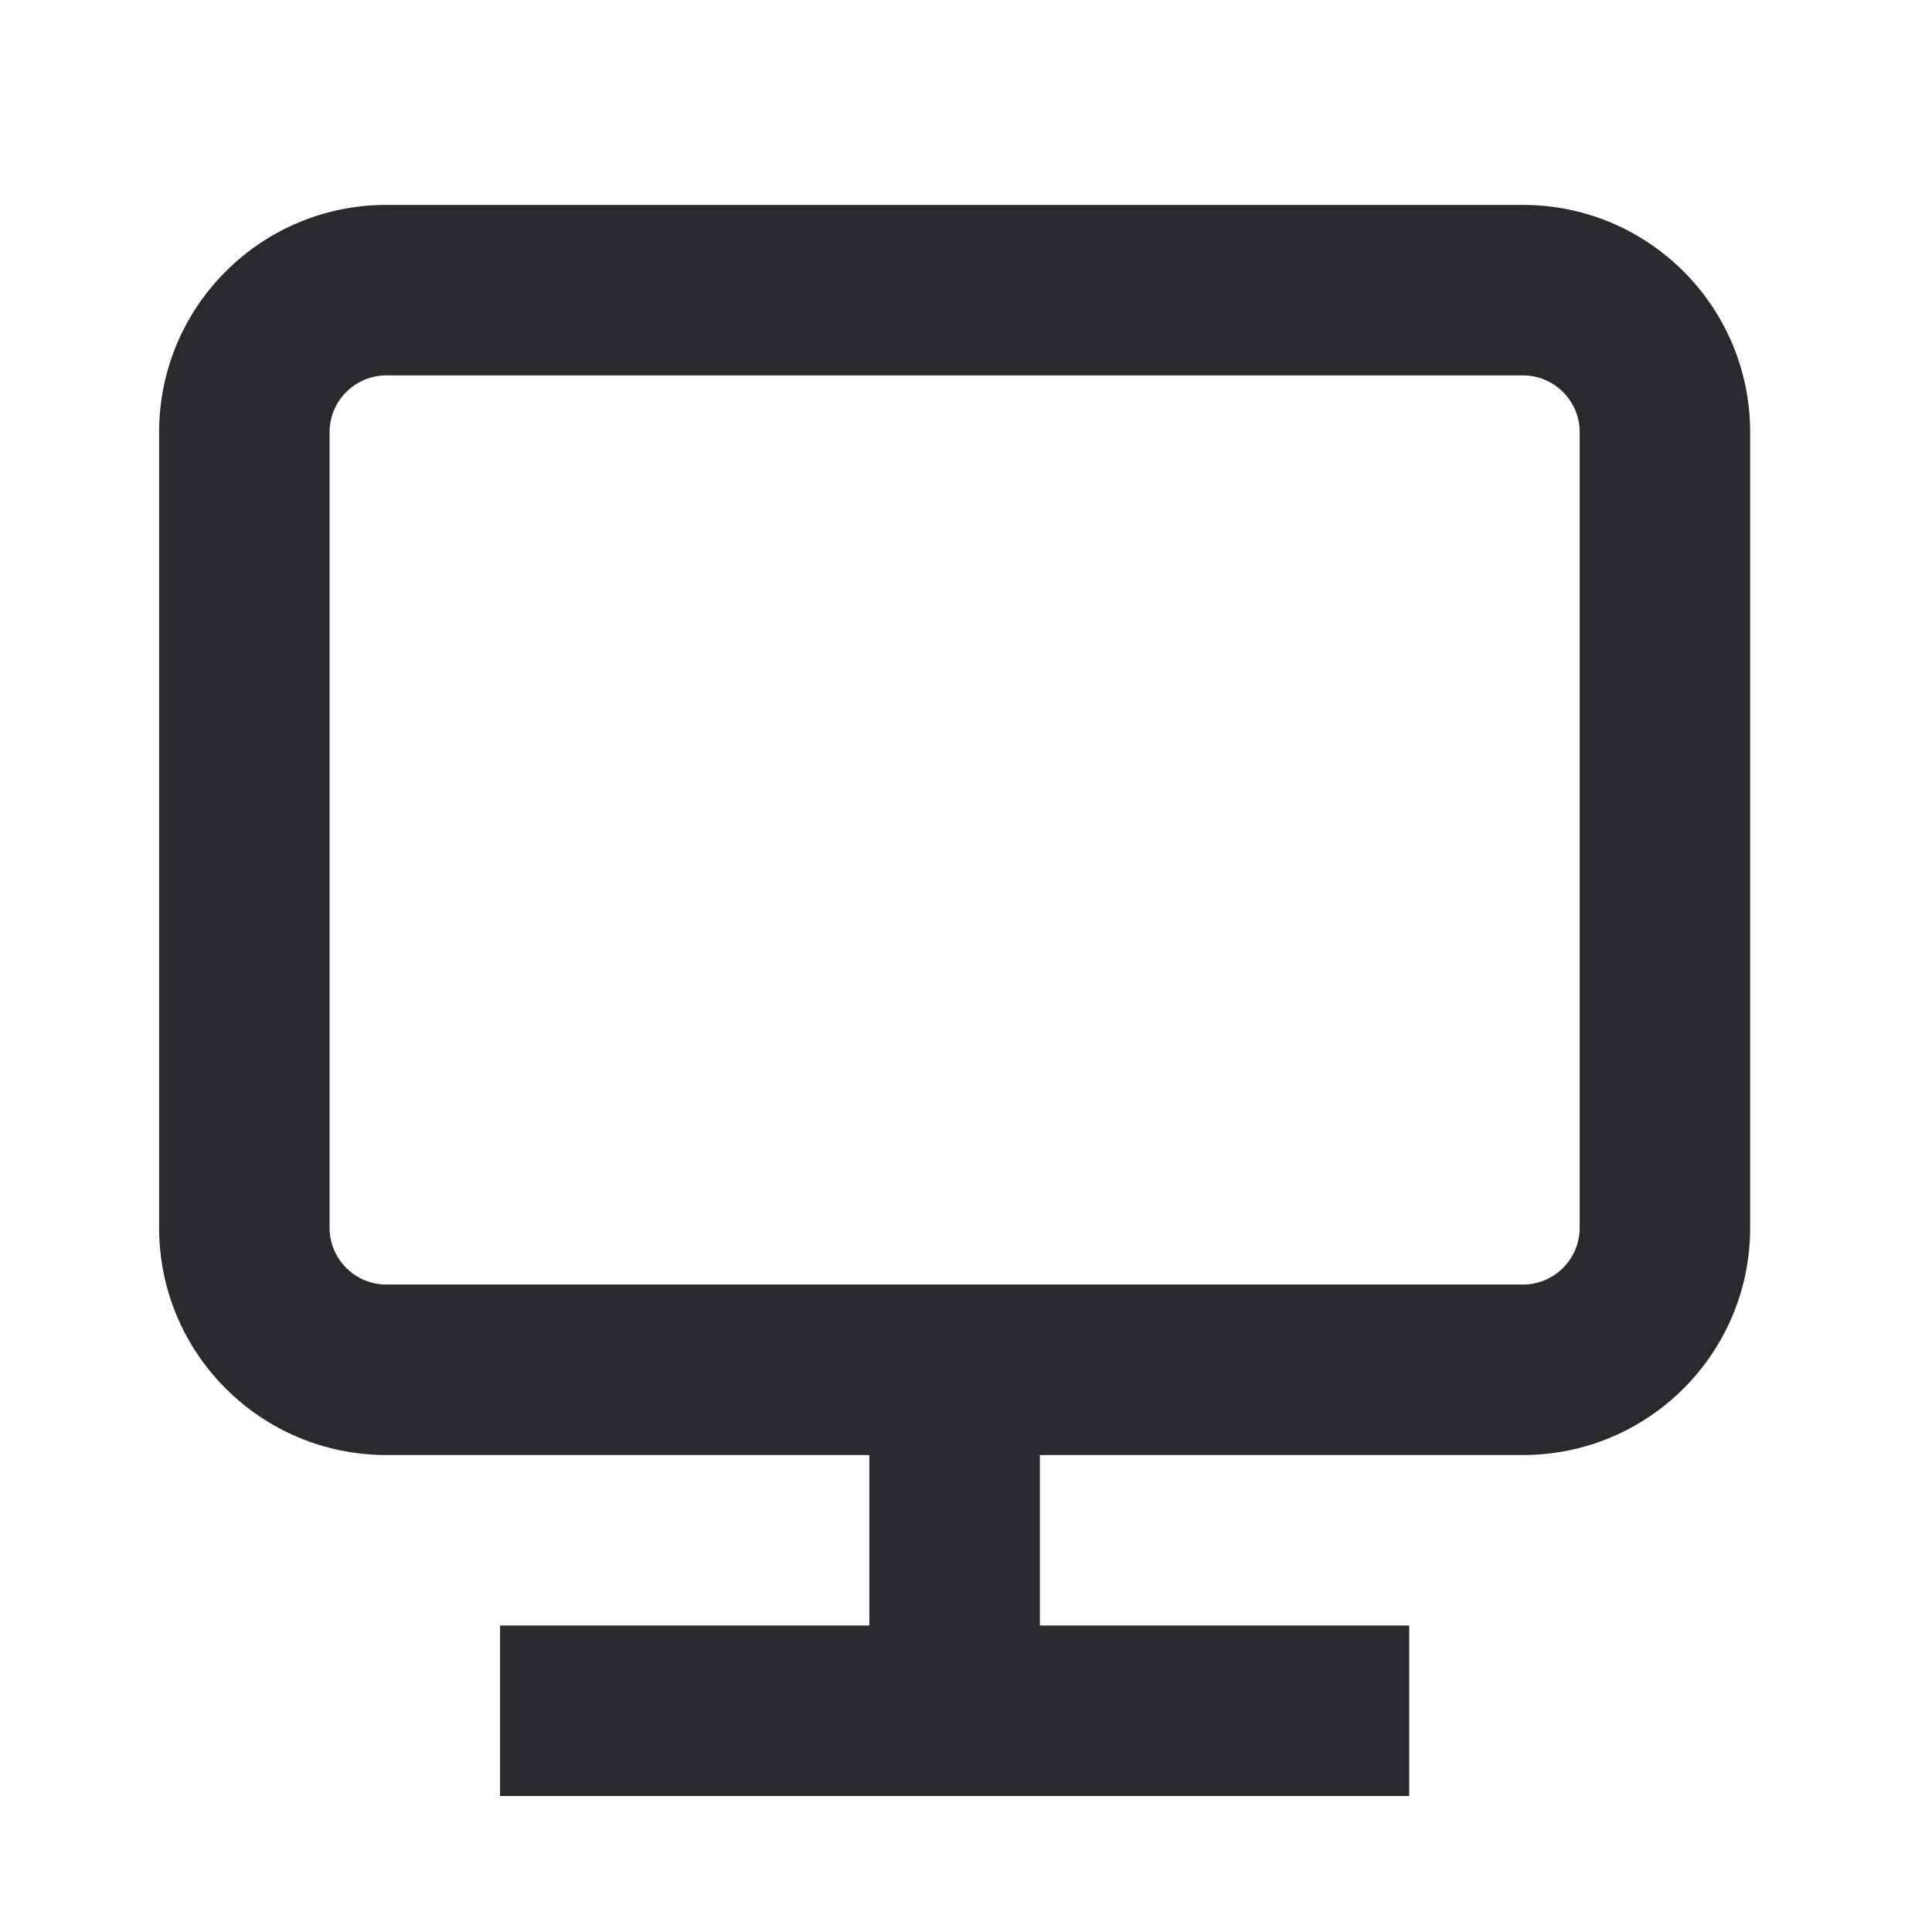 <svg width="17" height="17" viewBox="0 0 17 17" fill="none" xmlns="http://www.w3.org/2000/svg">
<path fill-rule="evenodd" clip-rule="evenodd" d="M1.4 3.803C1.4 2.699 2.295 1.803 3.4 1.803H13.4C14.505 1.803 15.4 2.699 15.4 3.803V10.803C15.4 11.908 14.505 12.803 13.4 12.803H9.15V14.303H12.4V15.803H4.4V14.303H7.65V12.803H3.4C2.295 12.803 1.4 11.908 1.4 10.803V3.803ZM3.4 3.303C3.124 3.303 2.9 3.527 2.9 3.803V10.803C2.9 11.079 3.124 11.303 3.4 11.303H13.4C13.676 11.303 13.9 11.079 13.9 10.803V3.803C13.9 3.527 13.676 3.303 13.4 3.303H3.4Z" fill="#292A2E"/>
</svg>

